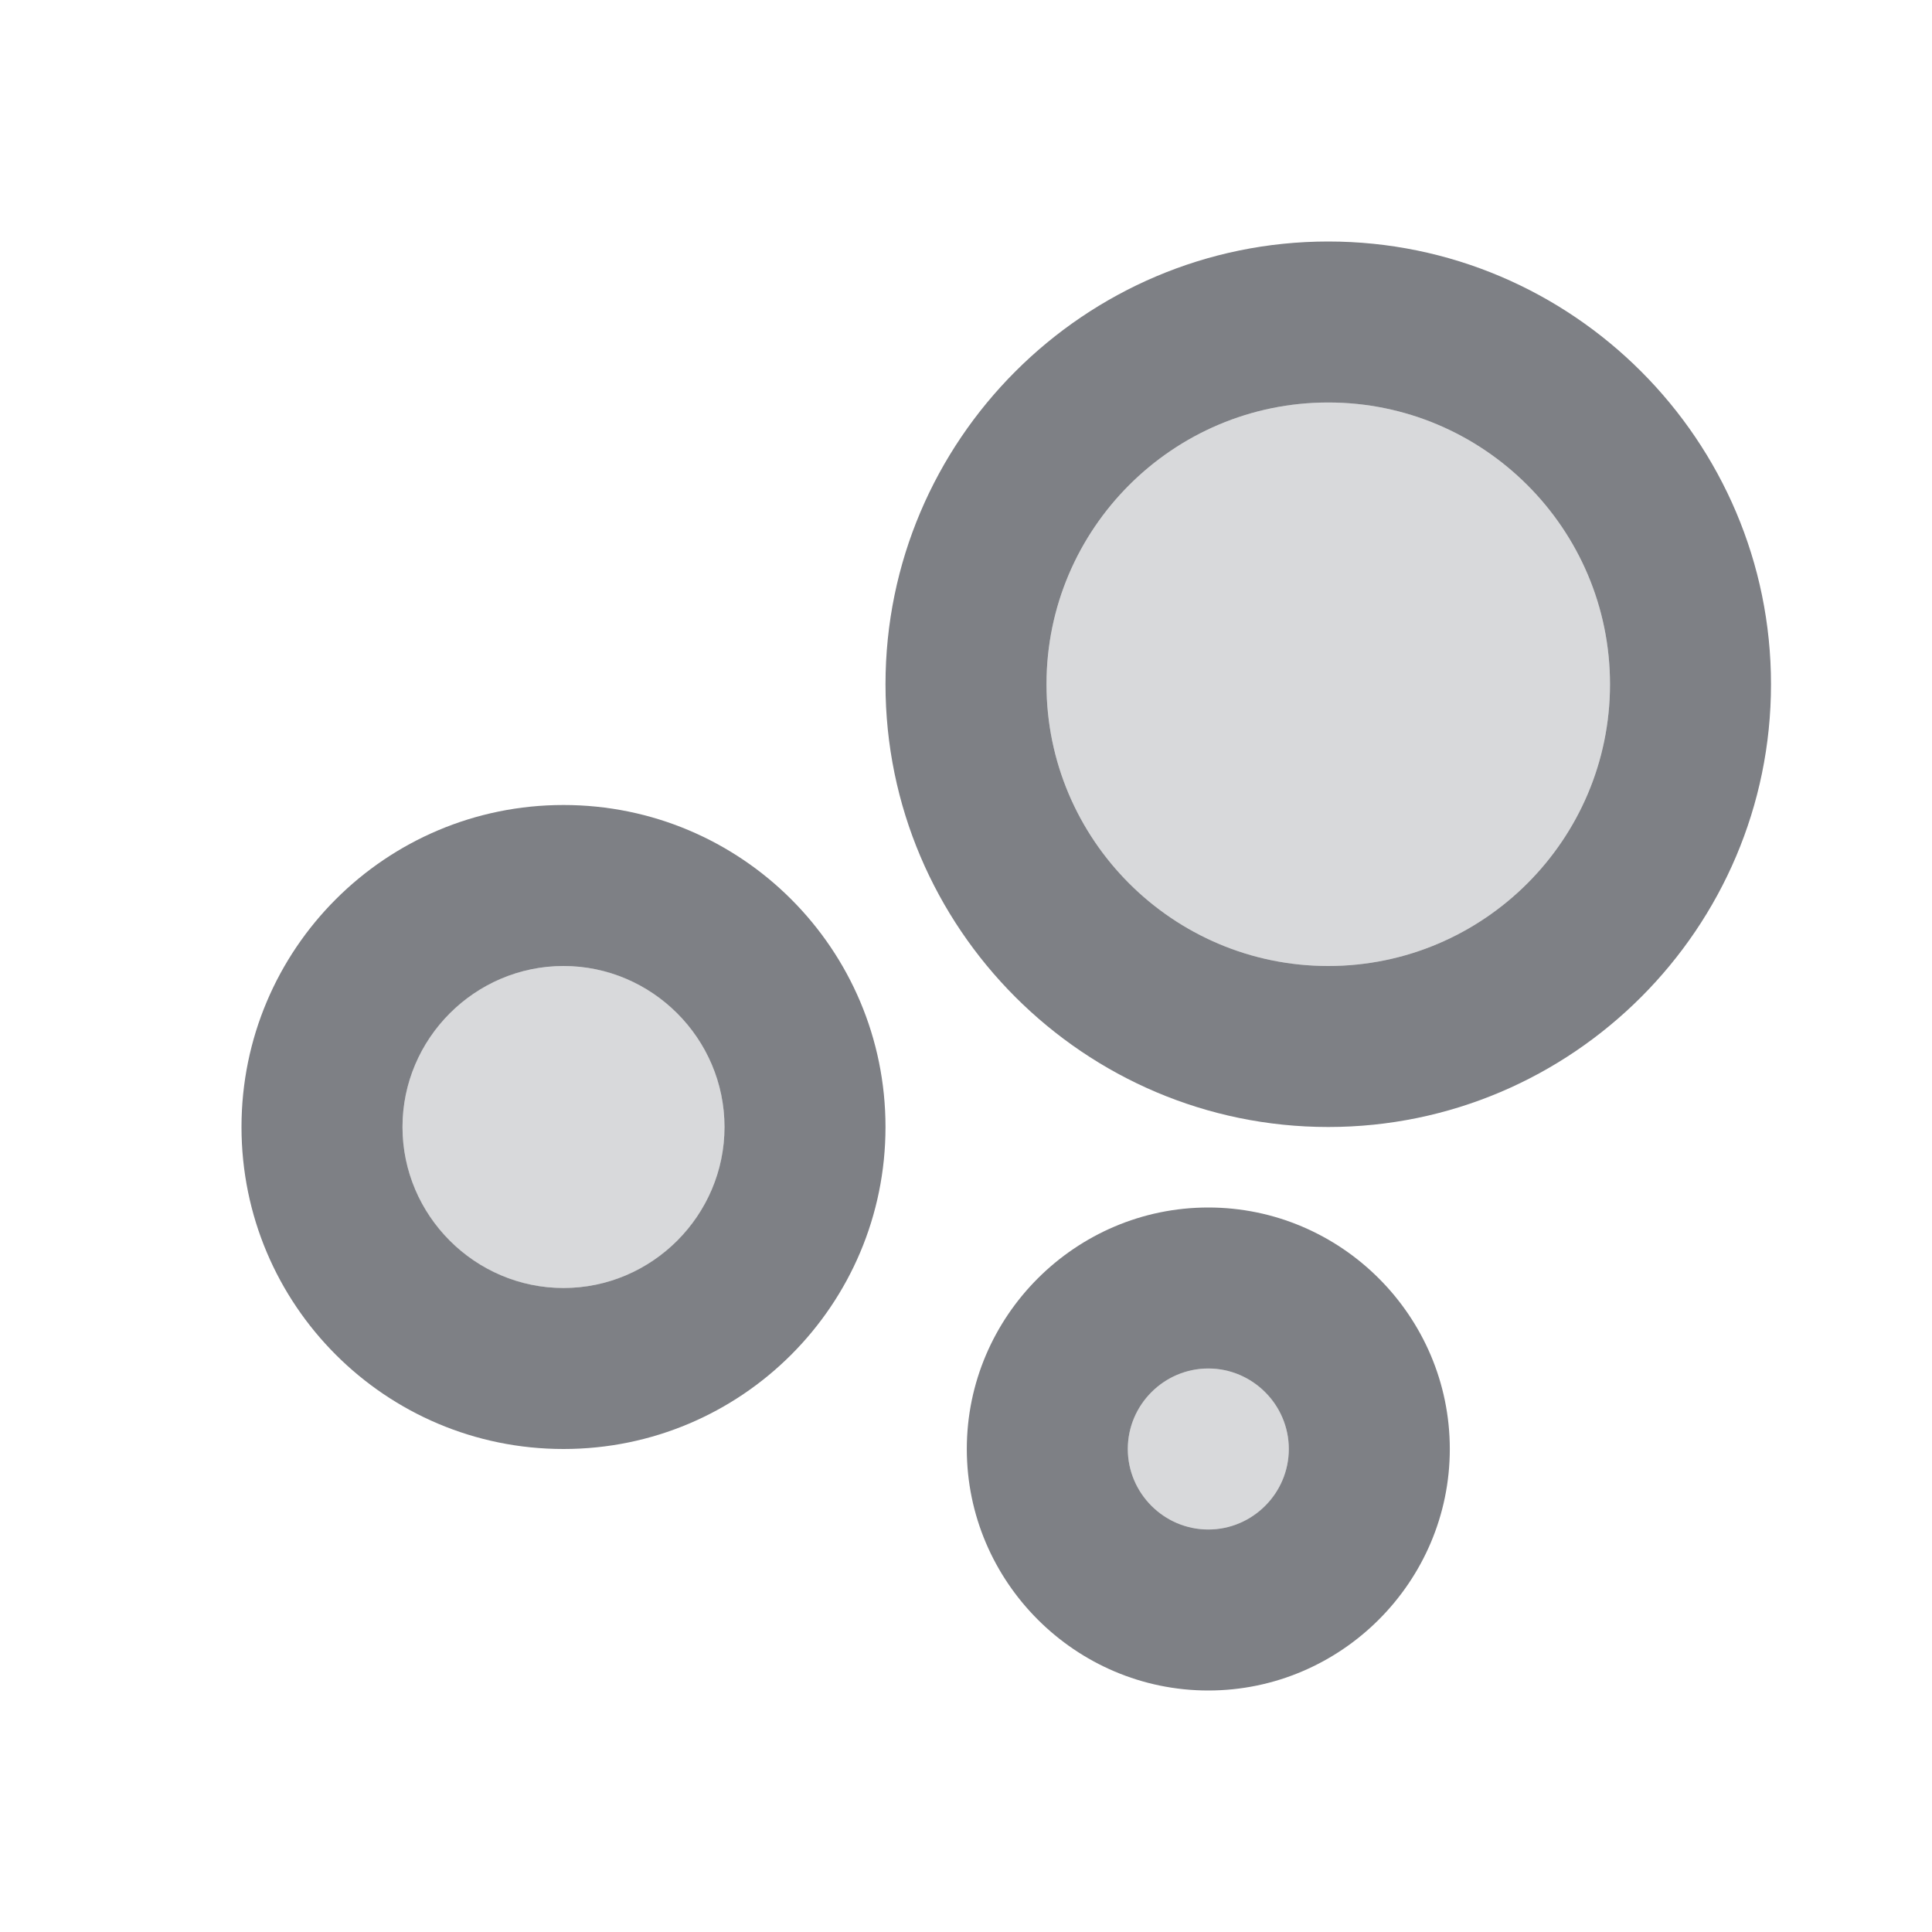 <svg width="24" height="24" viewBox="0 0 24 24" fill="none" xmlns="http://www.w3.org/2000/svg">
<path opacity="0.3" d="M16.5 12C18.43 12 20 10.43 20 8.5C20 6.57 18.43 5 16.5 5C14.57 5 13 6.57 13 8.5C13 10.43 14.57 12 16.5 12Z" fill="#7E8085"/>
<path opacity="0.3" d="M15.01 19C15.562 19 16.01 18.552 16.01 18C16.01 17.448 15.562 17 15.01 17C14.458 17 14.01 17.448 14.01 18C14.01 18.552 14.458 19 15.01 19Z" fill="#7E8085"/>
<path opacity="0.3" d="M7 16C8.105 16 9 15.105 9 14C9 12.895 8.105 12 7 12C5.895 12 5 12.895 5 14C5 15.105 5.895 16 7 16Z" fill="#7E8085"/>
<path fill-rule="evenodd" clip-rule="evenodd" d="M11 14C11 16.21 9.21 18 7 18C4.79 18 3 16.21 3 14C3 11.79 4.79 10 7 10C9.21 10 11 11.79 11 14ZM9 14C9 12.9 8.1 12 7 12C5.9 12 5 12.9 5 14C5 15.1 5.9 16 7 16C8.1 16 9 15.1 9 14Z" fill="#7E8085"/>
<path fill-rule="evenodd" clip-rule="evenodd" d="M15.01 15C16.66 15 18.01 16.35 18.01 18C18.01 19.65 16.66 21 15.01 21C13.36 21 12.01 19.65 12.01 18C12.01 16.35 13.36 15 15.01 15ZM15.01 17C14.46 17 14.01 17.45 14.01 18C14.01 18.55 14.46 19 15.01 19C15.56 19 16.01 18.55 16.01 18C16.01 17.45 15.56 17 15.01 17Z" fill="#7E8085"/>
<path fill-rule="evenodd" clip-rule="evenodd" d="M22 8.5C22 11.53 19.53 14 16.5 14C13.47 14 11 11.53 11 8.5C11 5.47 13.47 3 16.5 3C19.53 3 22 5.47 22 8.5ZM20 8.5C20 6.57 18.43 5 16.5 5C14.57 5 13 6.57 13 8.5C13 10.43 14.57 12 16.5 12C18.43 12 20 10.43 20 8.5Z" fill="#7E8085"/>
</svg>

